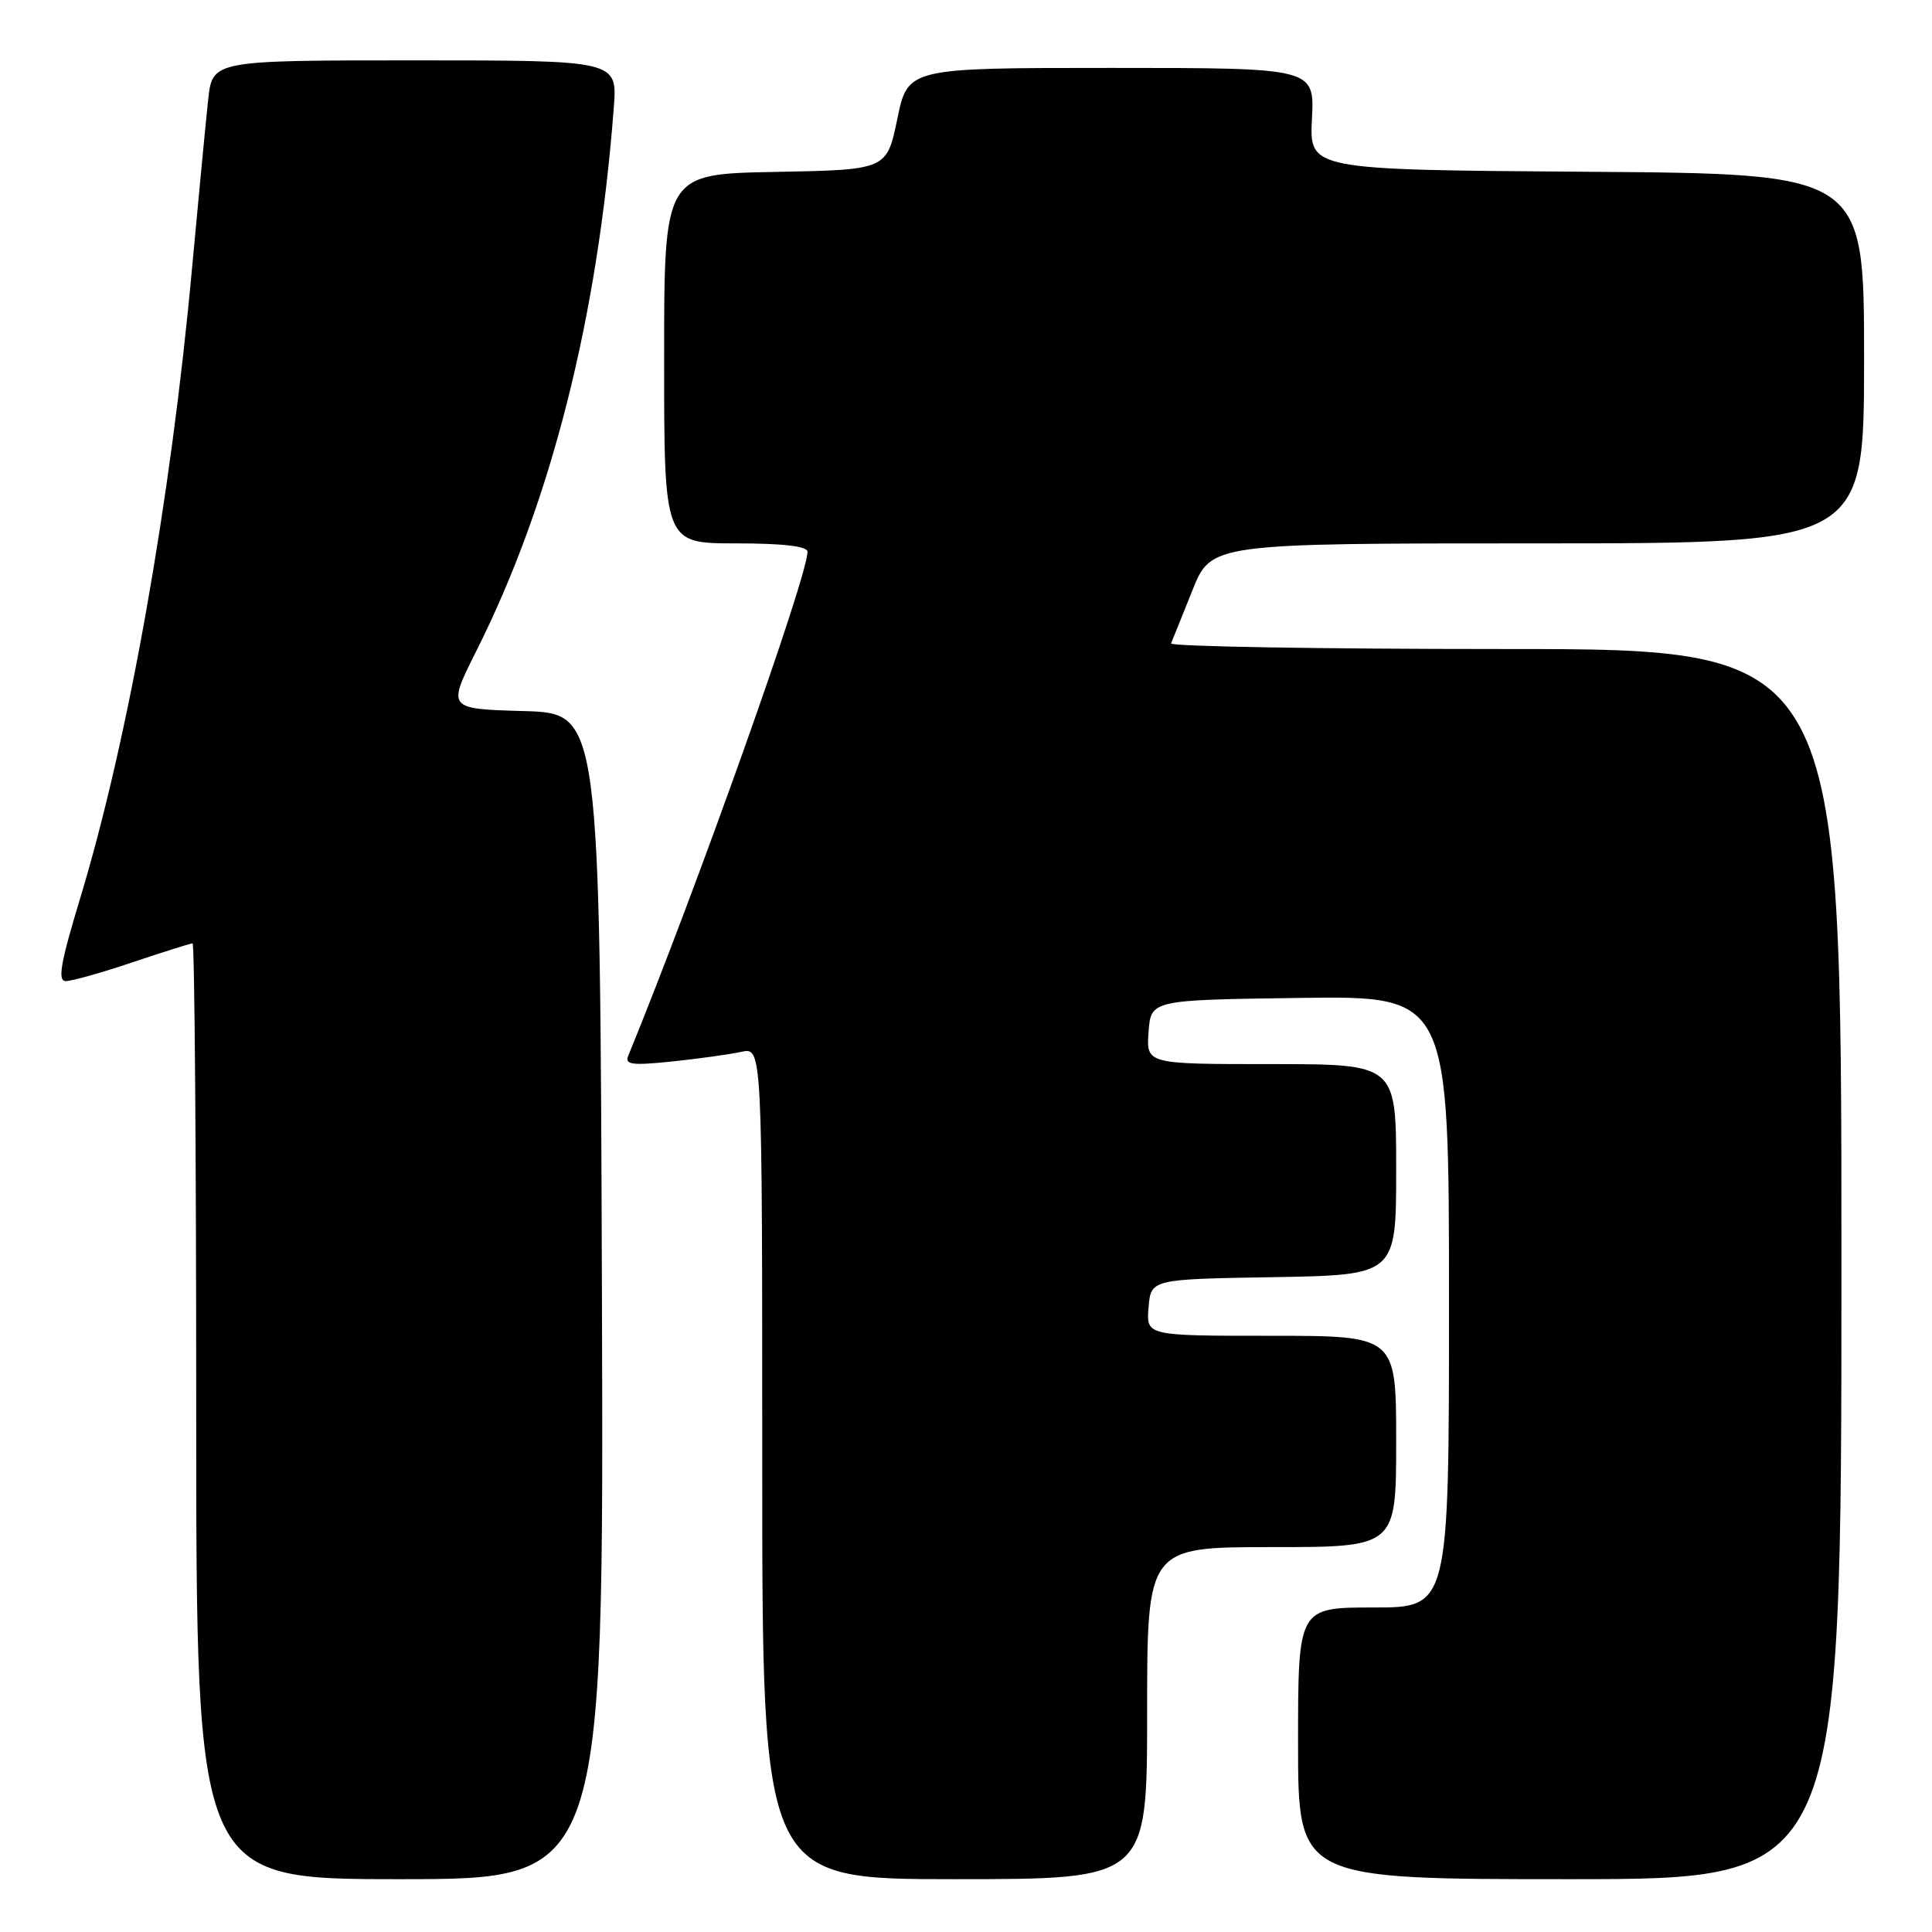 <?xml version="1.0" encoding="UTF-8" standalone="no"?>
<!DOCTYPE svg PUBLIC "-//W3C//DTD SVG 1.1//EN" "http://www.w3.org/Graphics/SVG/1.1/DTD/svg11.dtd" >
<svg xmlns="http://www.w3.org/2000/svg" xmlns:xlink="http://www.w3.org/1999/xlink" version="1.1" viewBox="0 0 256 256">
 <g >
 <path fill="currentColor"
d=" M 79.76 171.75 C 79.50 94.50 79.50 94.50 69.38 94.22 C 59.27 93.93 59.27 93.93 63.09 86.31 C 73.02 66.56 79.22 42.07 81.33 14.25 C 81.81 8.00 81.81 8.00 54.98 8.00 C 28.14 8.00 28.14 8.00 27.58 13.25 C 27.27 16.14 26.31 26.15 25.45 35.50 C 22.62 66.41 17.02 97.92 10.61 119.07 C 8.01 127.65 7.60 130.00 8.72 130.00 C 9.51 130.00 13.50 128.88 17.59 127.50 C 21.69 126.12 25.26 125.00 25.52 125.00 C 25.78 125.00 26.00 152.90 26.00 187.00 C 26.00 249.00 26.00 249.00 53.01 249.00 C 80.01 249.00 80.01 249.00 79.76 171.75 Z  M 152.00 227.00 C 152.00 205.00 152.00 205.00 168.50 205.00 C 185.00 205.00 185.00 205.00 185.00 191.00 C 185.00 177.00 185.00 177.00 168.44 177.00 C 151.88 177.00 151.88 177.00 152.19 173.25 C 152.50 169.50 152.50 169.50 168.75 169.23 C 185.00 168.95 185.00 168.95 185.00 154.98 C 185.00 141.00 185.00 141.00 168.44 141.00 C 151.89 141.00 151.89 141.00 152.19 136.75 C 152.50 132.50 152.50 132.50 172.25 132.23 C 192.00 131.96 192.00 131.96 192.00 172.48 C 192.00 213.00 192.00 213.00 182.00 213.00 C 172.00 213.00 172.00 213.00 172.00 231.00 C 172.00 249.00 172.00 249.00 208.00 249.00 C 244.00 249.00 244.00 249.00 244.00 167.50 C 244.00 86.00 244.00 86.00 199.42 86.00 C 174.90 86.00 154.98 85.66 155.17 85.25 C 155.35 84.83 156.62 81.68 157.99 78.25 C 160.49 72.00 160.49 72.00 203.74 72.00 C 247.00 72.00 247.00 72.00 247.00 47.51 C 247.00 23.02 247.00 23.02 210.25 22.76 C 173.50 22.50 173.50 22.50 173.84 15.75 C 174.18 9.00 174.18 9.00 147.24 9.00 C 120.30 9.00 120.30 9.00 118.90 15.75 C 117.50 22.50 117.50 22.50 102.75 22.78 C 88.00 23.05 88.00 23.05 88.00 47.53 C 88.00 72.00 88.00 72.00 97.50 72.00 C 103.77 72.00 107.00 72.38 107.00 73.11 C 107.00 76.43 92.29 117.80 83.24 139.91 C 82.76 141.08 83.77 141.20 89.08 140.65 C 92.61 140.28 96.74 139.70 98.25 139.37 C 101.00 138.77 101.00 138.77 101.00 193.88 C 101.00 249.00 101.00 249.00 126.50 249.00 C 152.00 249.00 152.00 249.00 152.00 227.00 Z "/>
</g>
</svg>